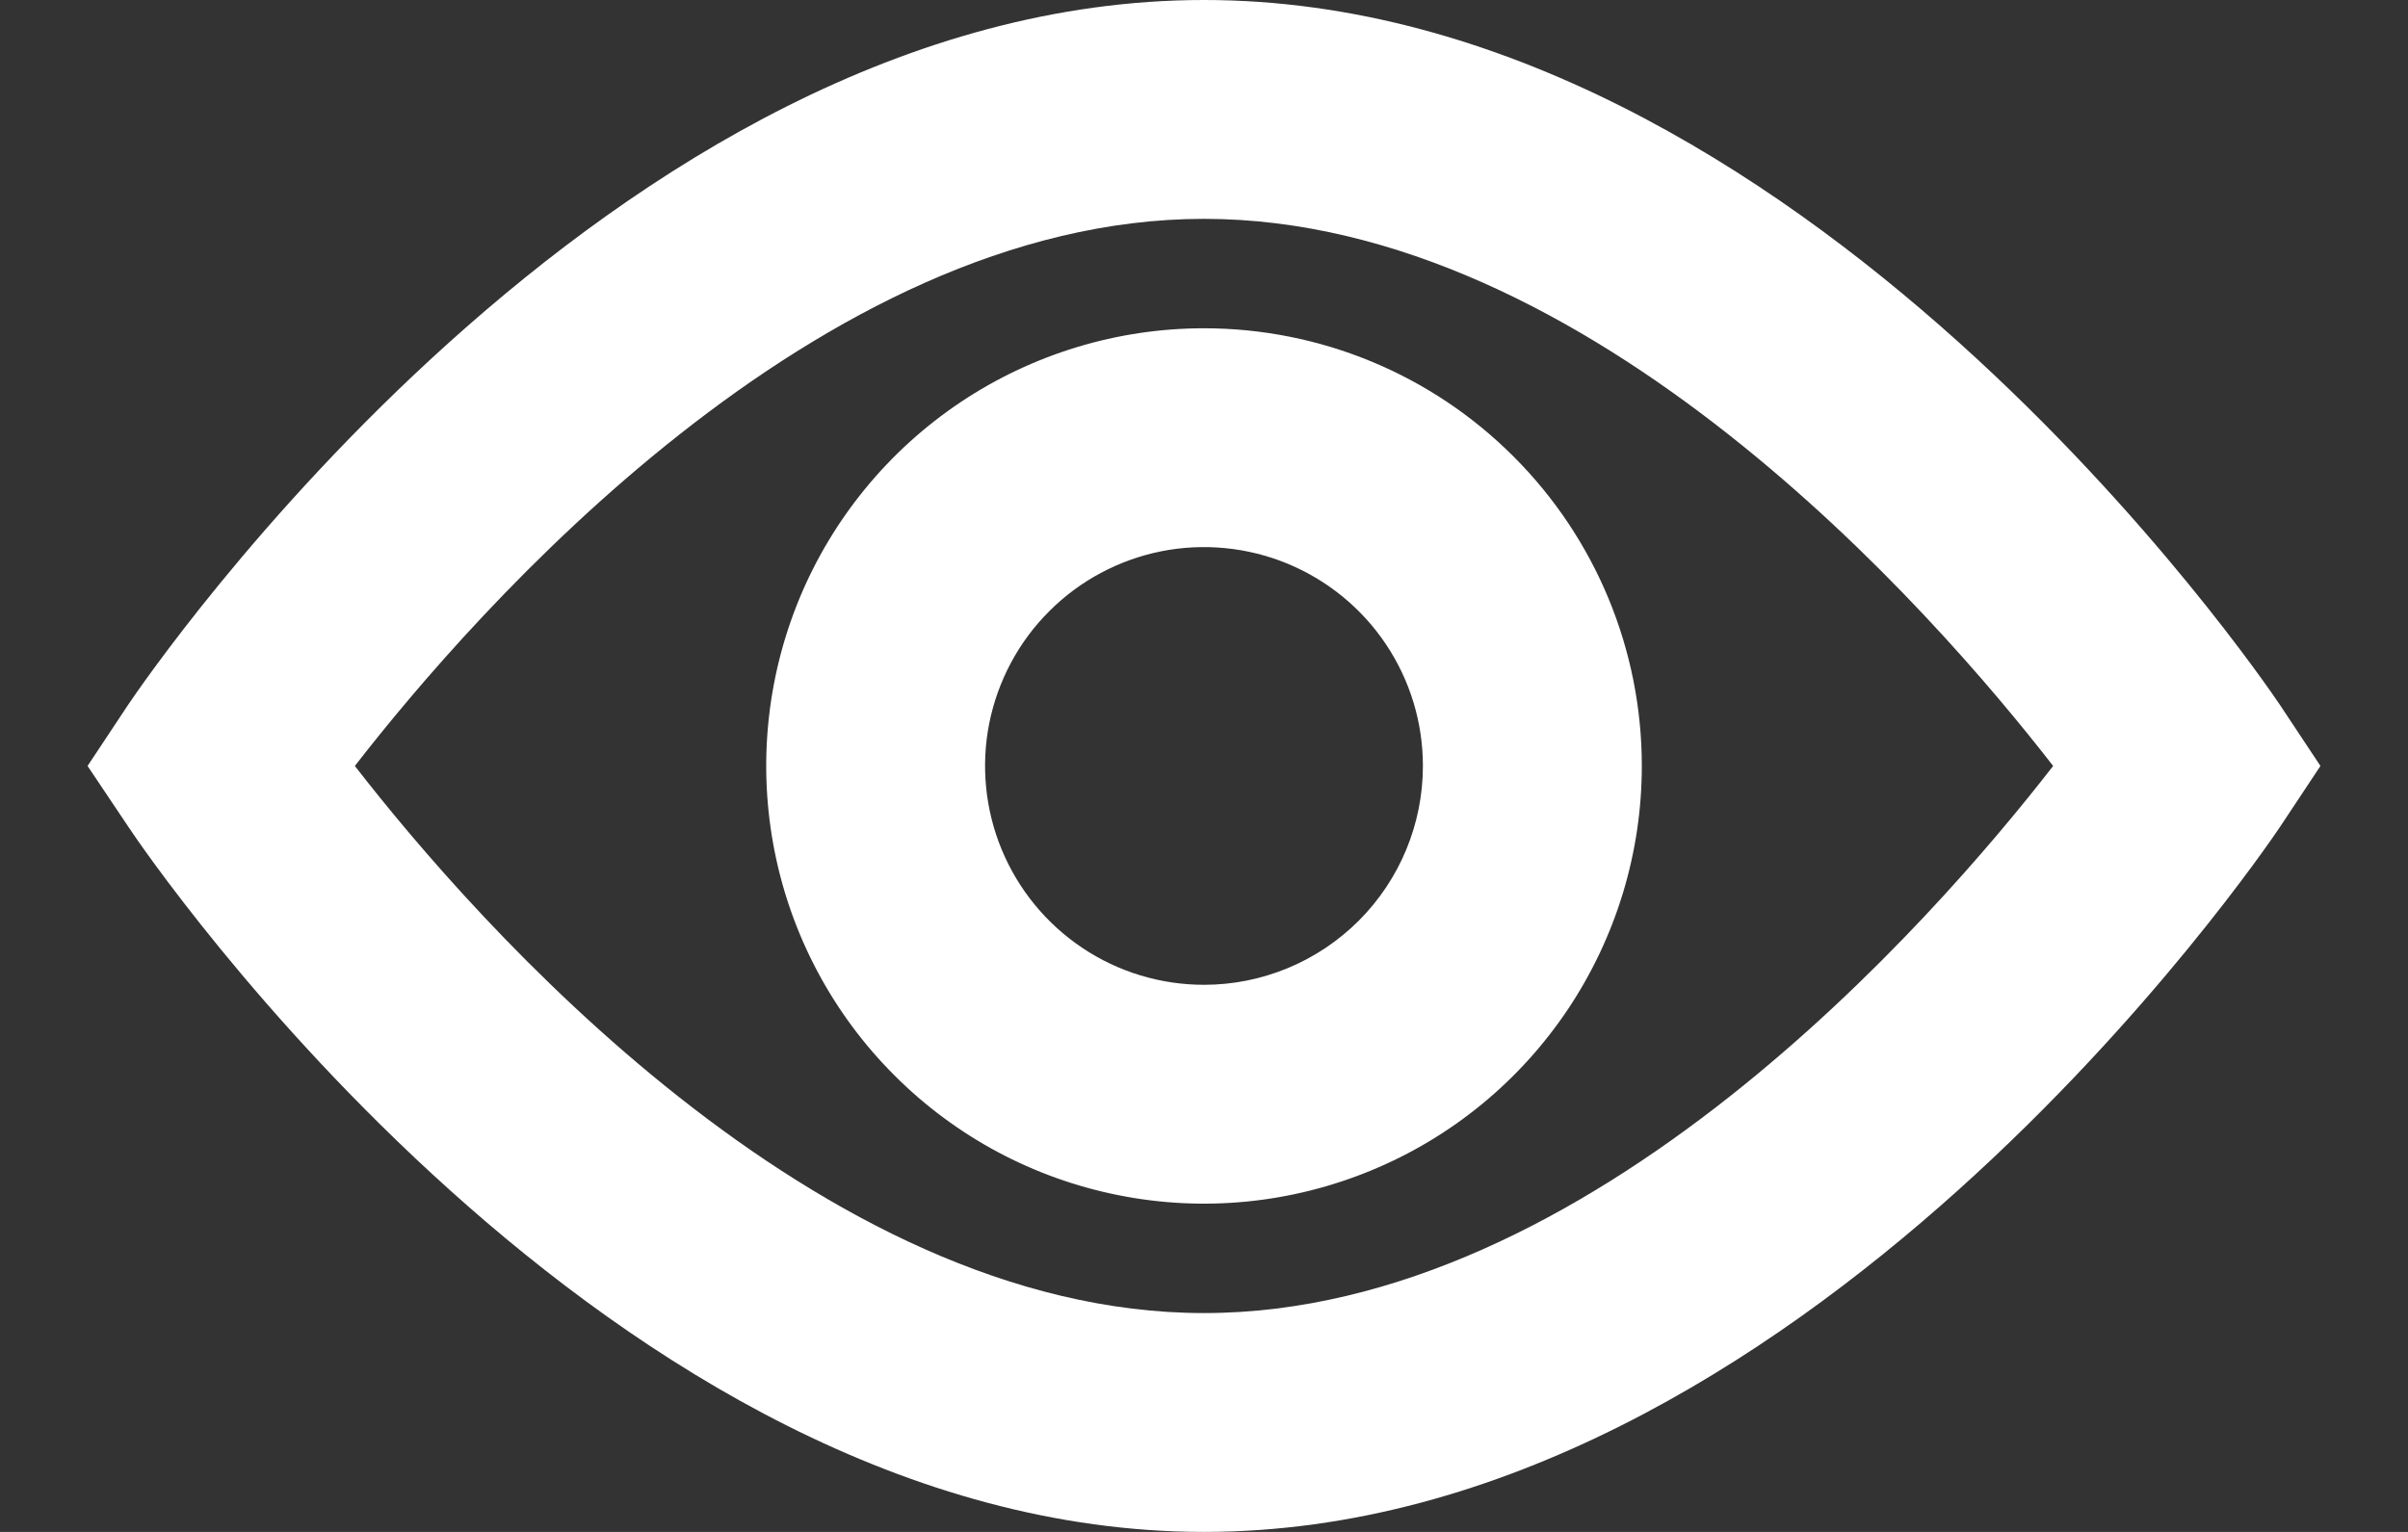<svg viewBox="0 0 22 14" fill="#fff" xmlns="http://www.w3.org/2000/svg">
<rect x="0" y="0" width="22" height="14" fill="#333333" stroke="none"/>
<g id="Group">
<path id="Vector" d="M20.83 6.442C20.653 6.179 16.441 0 11 0C5.559 0 1.347 6.179 1.17 6.442L0.8 7L1.174 7.558C1.347 7.821 5.559 14 11 14C16.441 14 20.653 7.821 20.83 7.558L21.2 7L20.83 6.442ZM11 12C7.469 12 4.336 8.41 3.242 7C4.336 5.59 7.469 2 11 2C14.531 2 17.664 5.59 18.758 7C17.664 8.41 14.531 12 11 12Z" fill="#fff"/>
<path id="Vector_2" d="M11 3C10.209 3 9.436 3.235 8.778 3.674C8.12 4.114 7.607 4.738 7.304 5.469C7.002 6.2 6.923 7.004 7.077 7.78C7.231 8.556 7.612 9.269 8.172 9.828C8.731 10.388 9.444 10.769 10.22 10.923C10.996 11.078 11.8 10.998 12.531 10.695C13.262 10.393 13.886 9.88 14.326 9.222C14.765 8.564 15 7.791 15 7C15 5.939 14.579 4.922 13.828 4.172C13.078 3.421 12.061 3 11 3ZM11 9C10.604 9 10.218 8.883 9.889 8.663C9.56 8.443 9.304 8.131 9.152 7.765C9.001 7.4 8.961 6.998 9.038 6.61C9.116 6.222 9.306 5.865 9.586 5.586C9.865 5.306 10.222 5.116 10.61 5.038C10.998 4.961 11.4 5.001 11.765 5.152C12.131 5.304 12.443 5.56 12.663 5.889C12.883 6.218 13 6.604 13 7C13 7.53 12.789 8.039 12.414 8.414C12.039 8.789 11.53 9 11 9Z" fill="#fff"/>
</g>
</svg>
